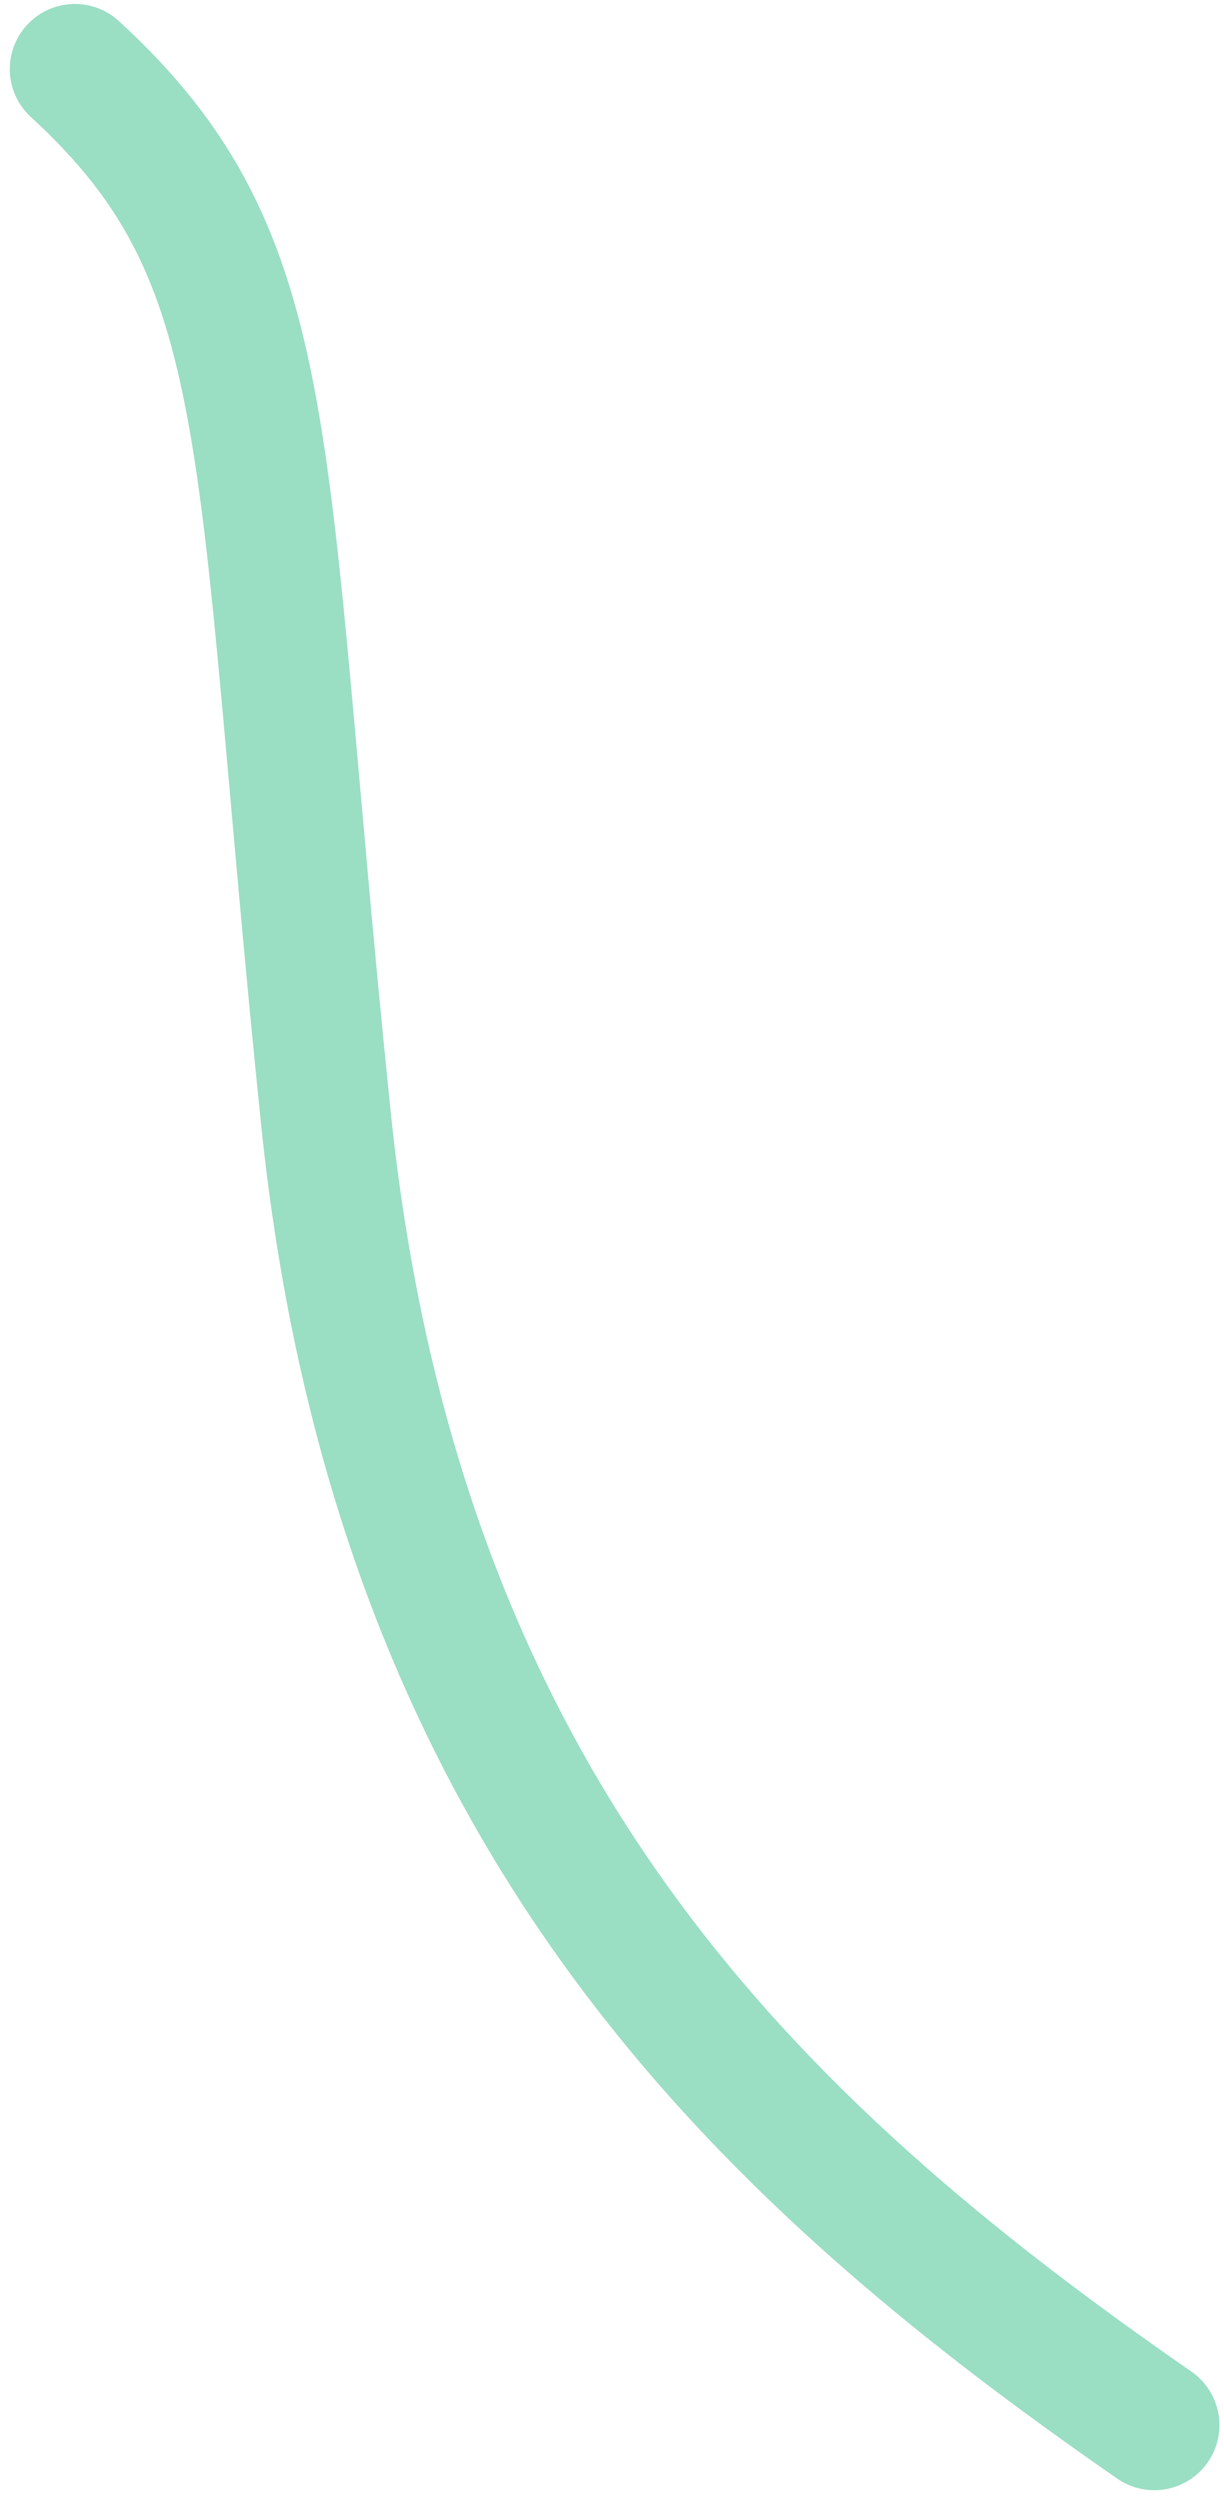 <svg width="47" height="96" viewBox="0 0 47 96" fill="none" xmlns="http://www.w3.org/2000/svg">
<path d="M2.876 2.652C10.865 9.983 9.828 16.817 12.509 42.888C15.243 69.479 28.941 82.456 44.324 93.117" stroke="#9ADEC4" stroke-width="5" stroke-linecap="round"/>
</svg>
